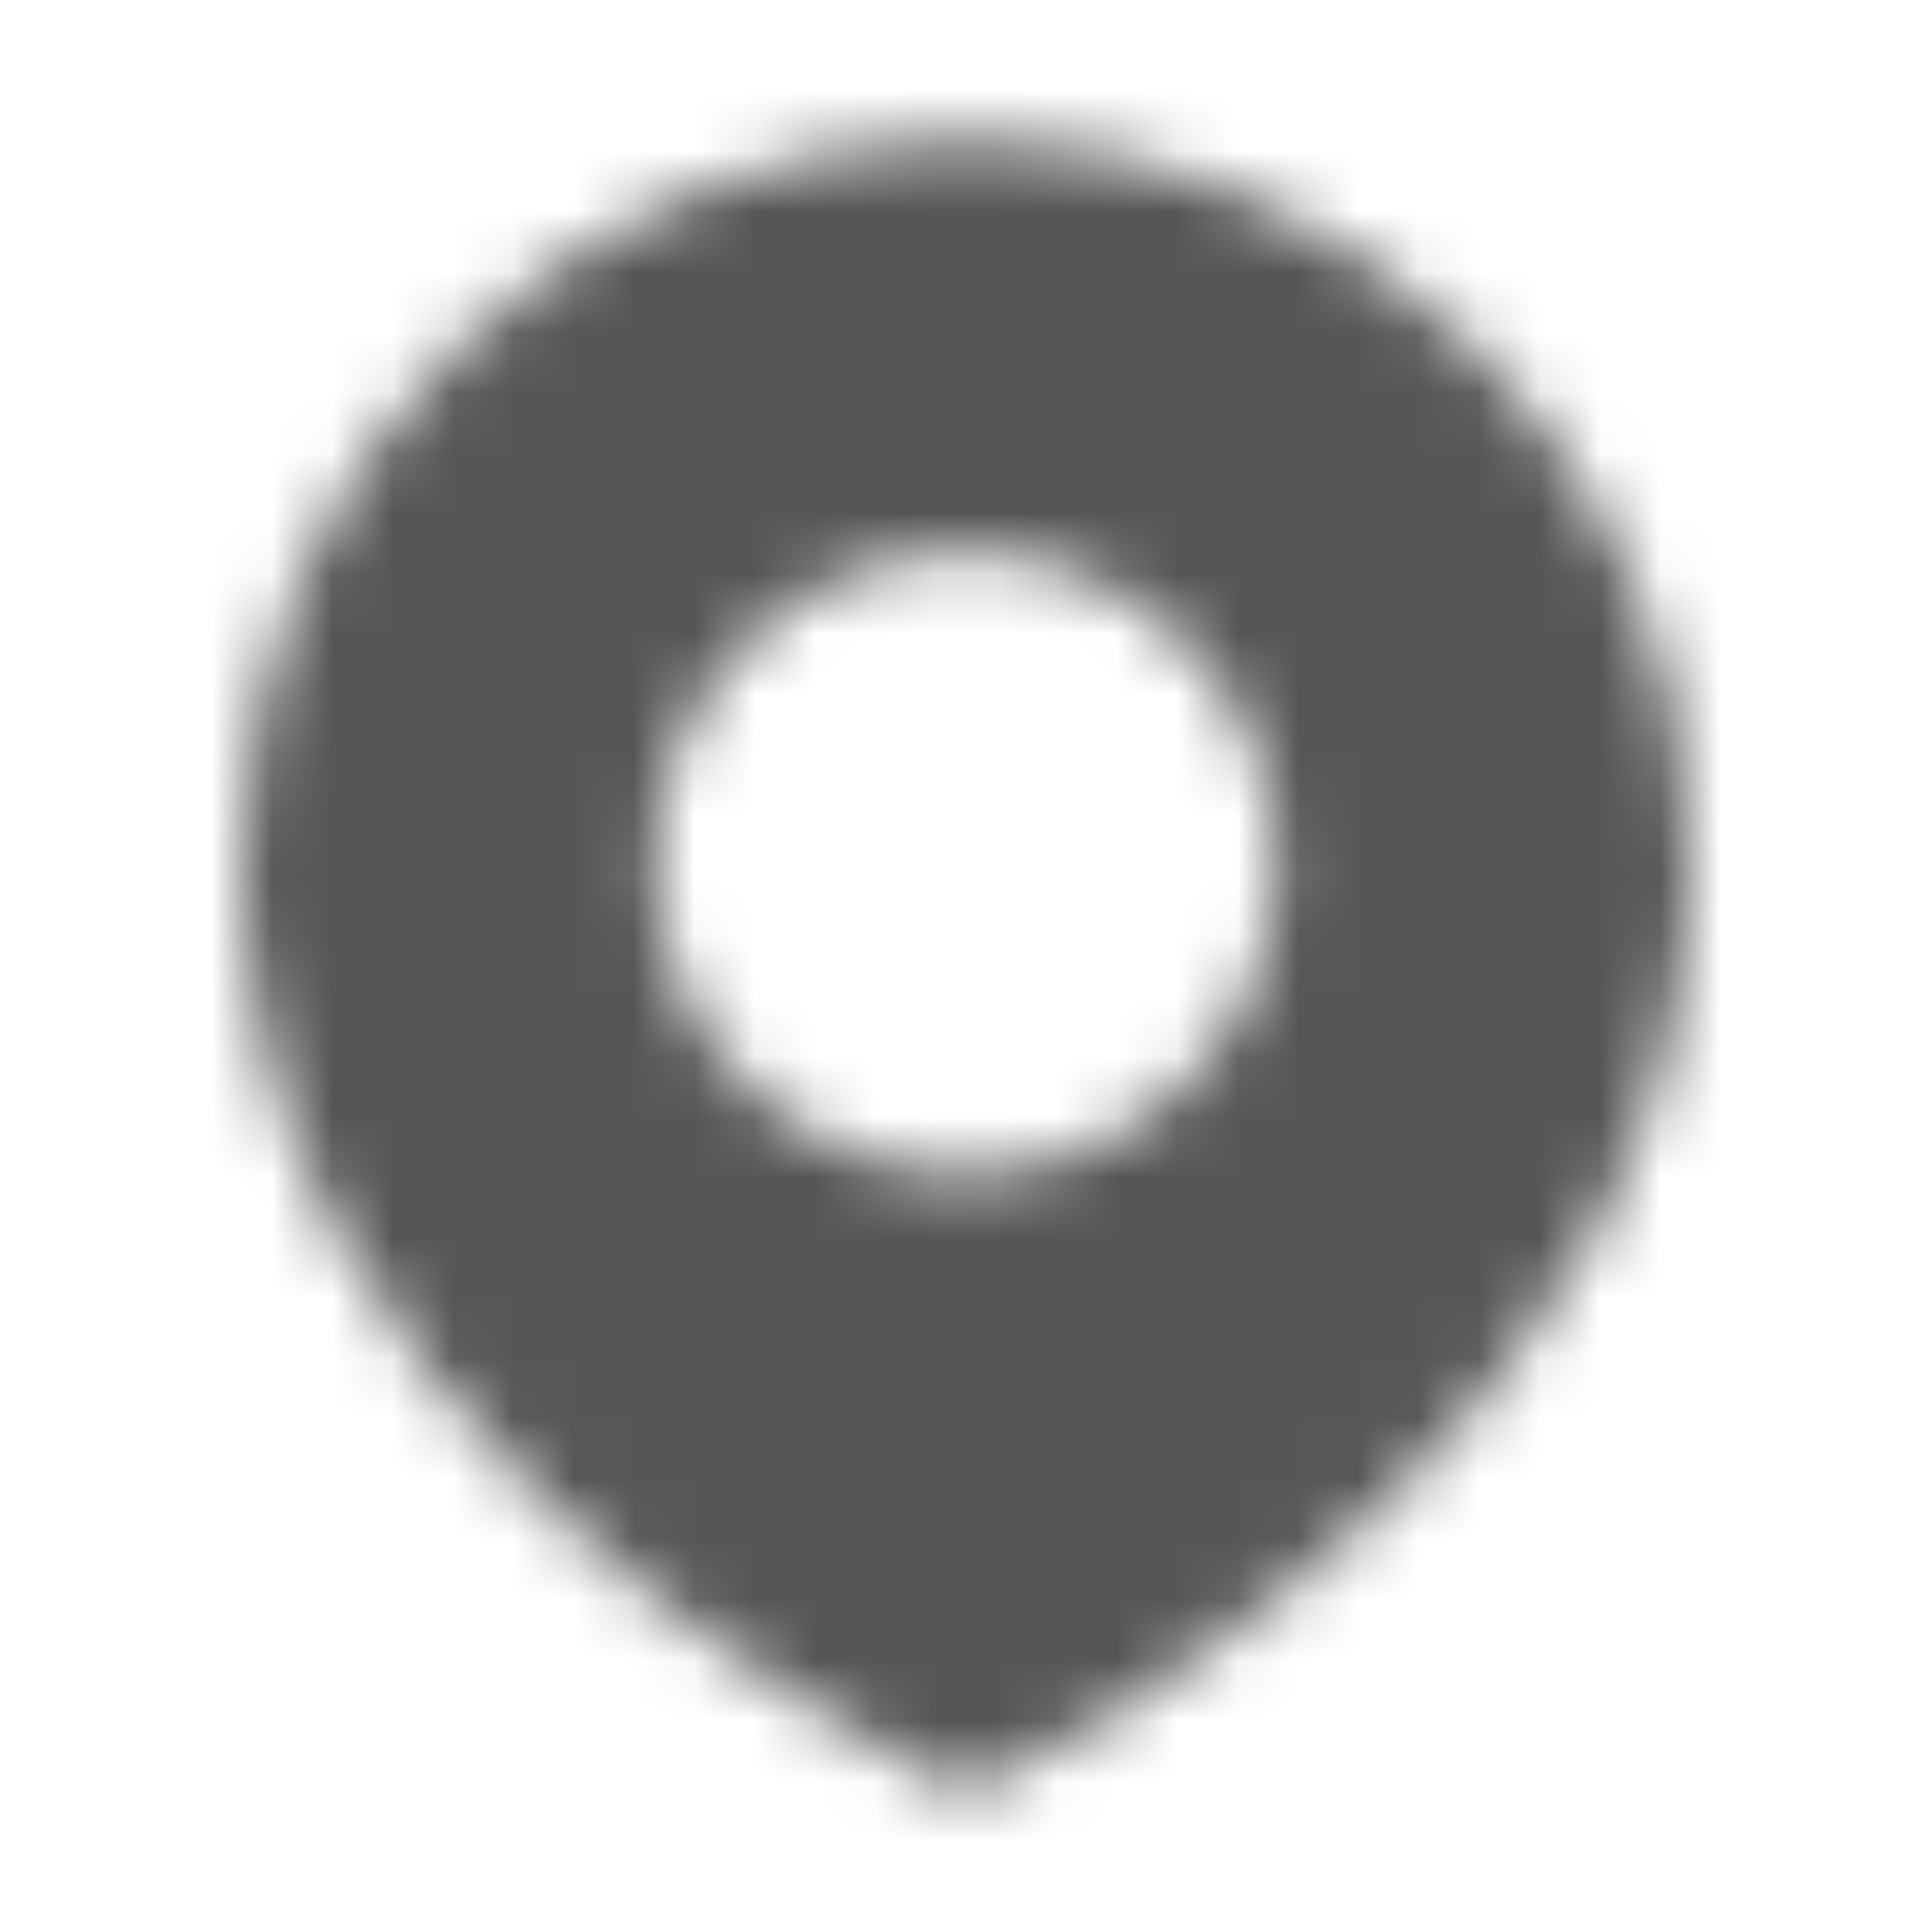 <svg width="32" height="32" viewBox="0 0 32 32" fill="none" xmlns="http://www.w3.org/2000/svg">
<mask id="mask0_1830_21109" style="mask-type:alpha" maskUnits="userSpaceOnUse" x="4" y="2" width="24" height="28">
<path fill-rule="evenodd" clip-rule="evenodd" d="M16.396 29.542C18.473 28.506 28 23.264 28 14.304C28 7.677 22.627 2.304 16 2.304C9.373 2.304 4 7.677 4 14.304C4 23.264 13.527 28.506 15.604 29.542C15.858 29.669 16.142 29.669 16.396 29.542ZM16 19.447C18.84 19.447 21.143 17.145 21.143 14.304C21.143 11.464 18.84 9.161 16 9.161C13.16 9.161 10.857 11.464 10.857 14.304C10.857 17.145 13.16 19.447 16 19.447Z" fill="#09101D"/>
</mask>
<g mask="url(#mask0_1830_21109)">
<rect width="32" height="32" fill="#565656"/>
</g>
</svg>

